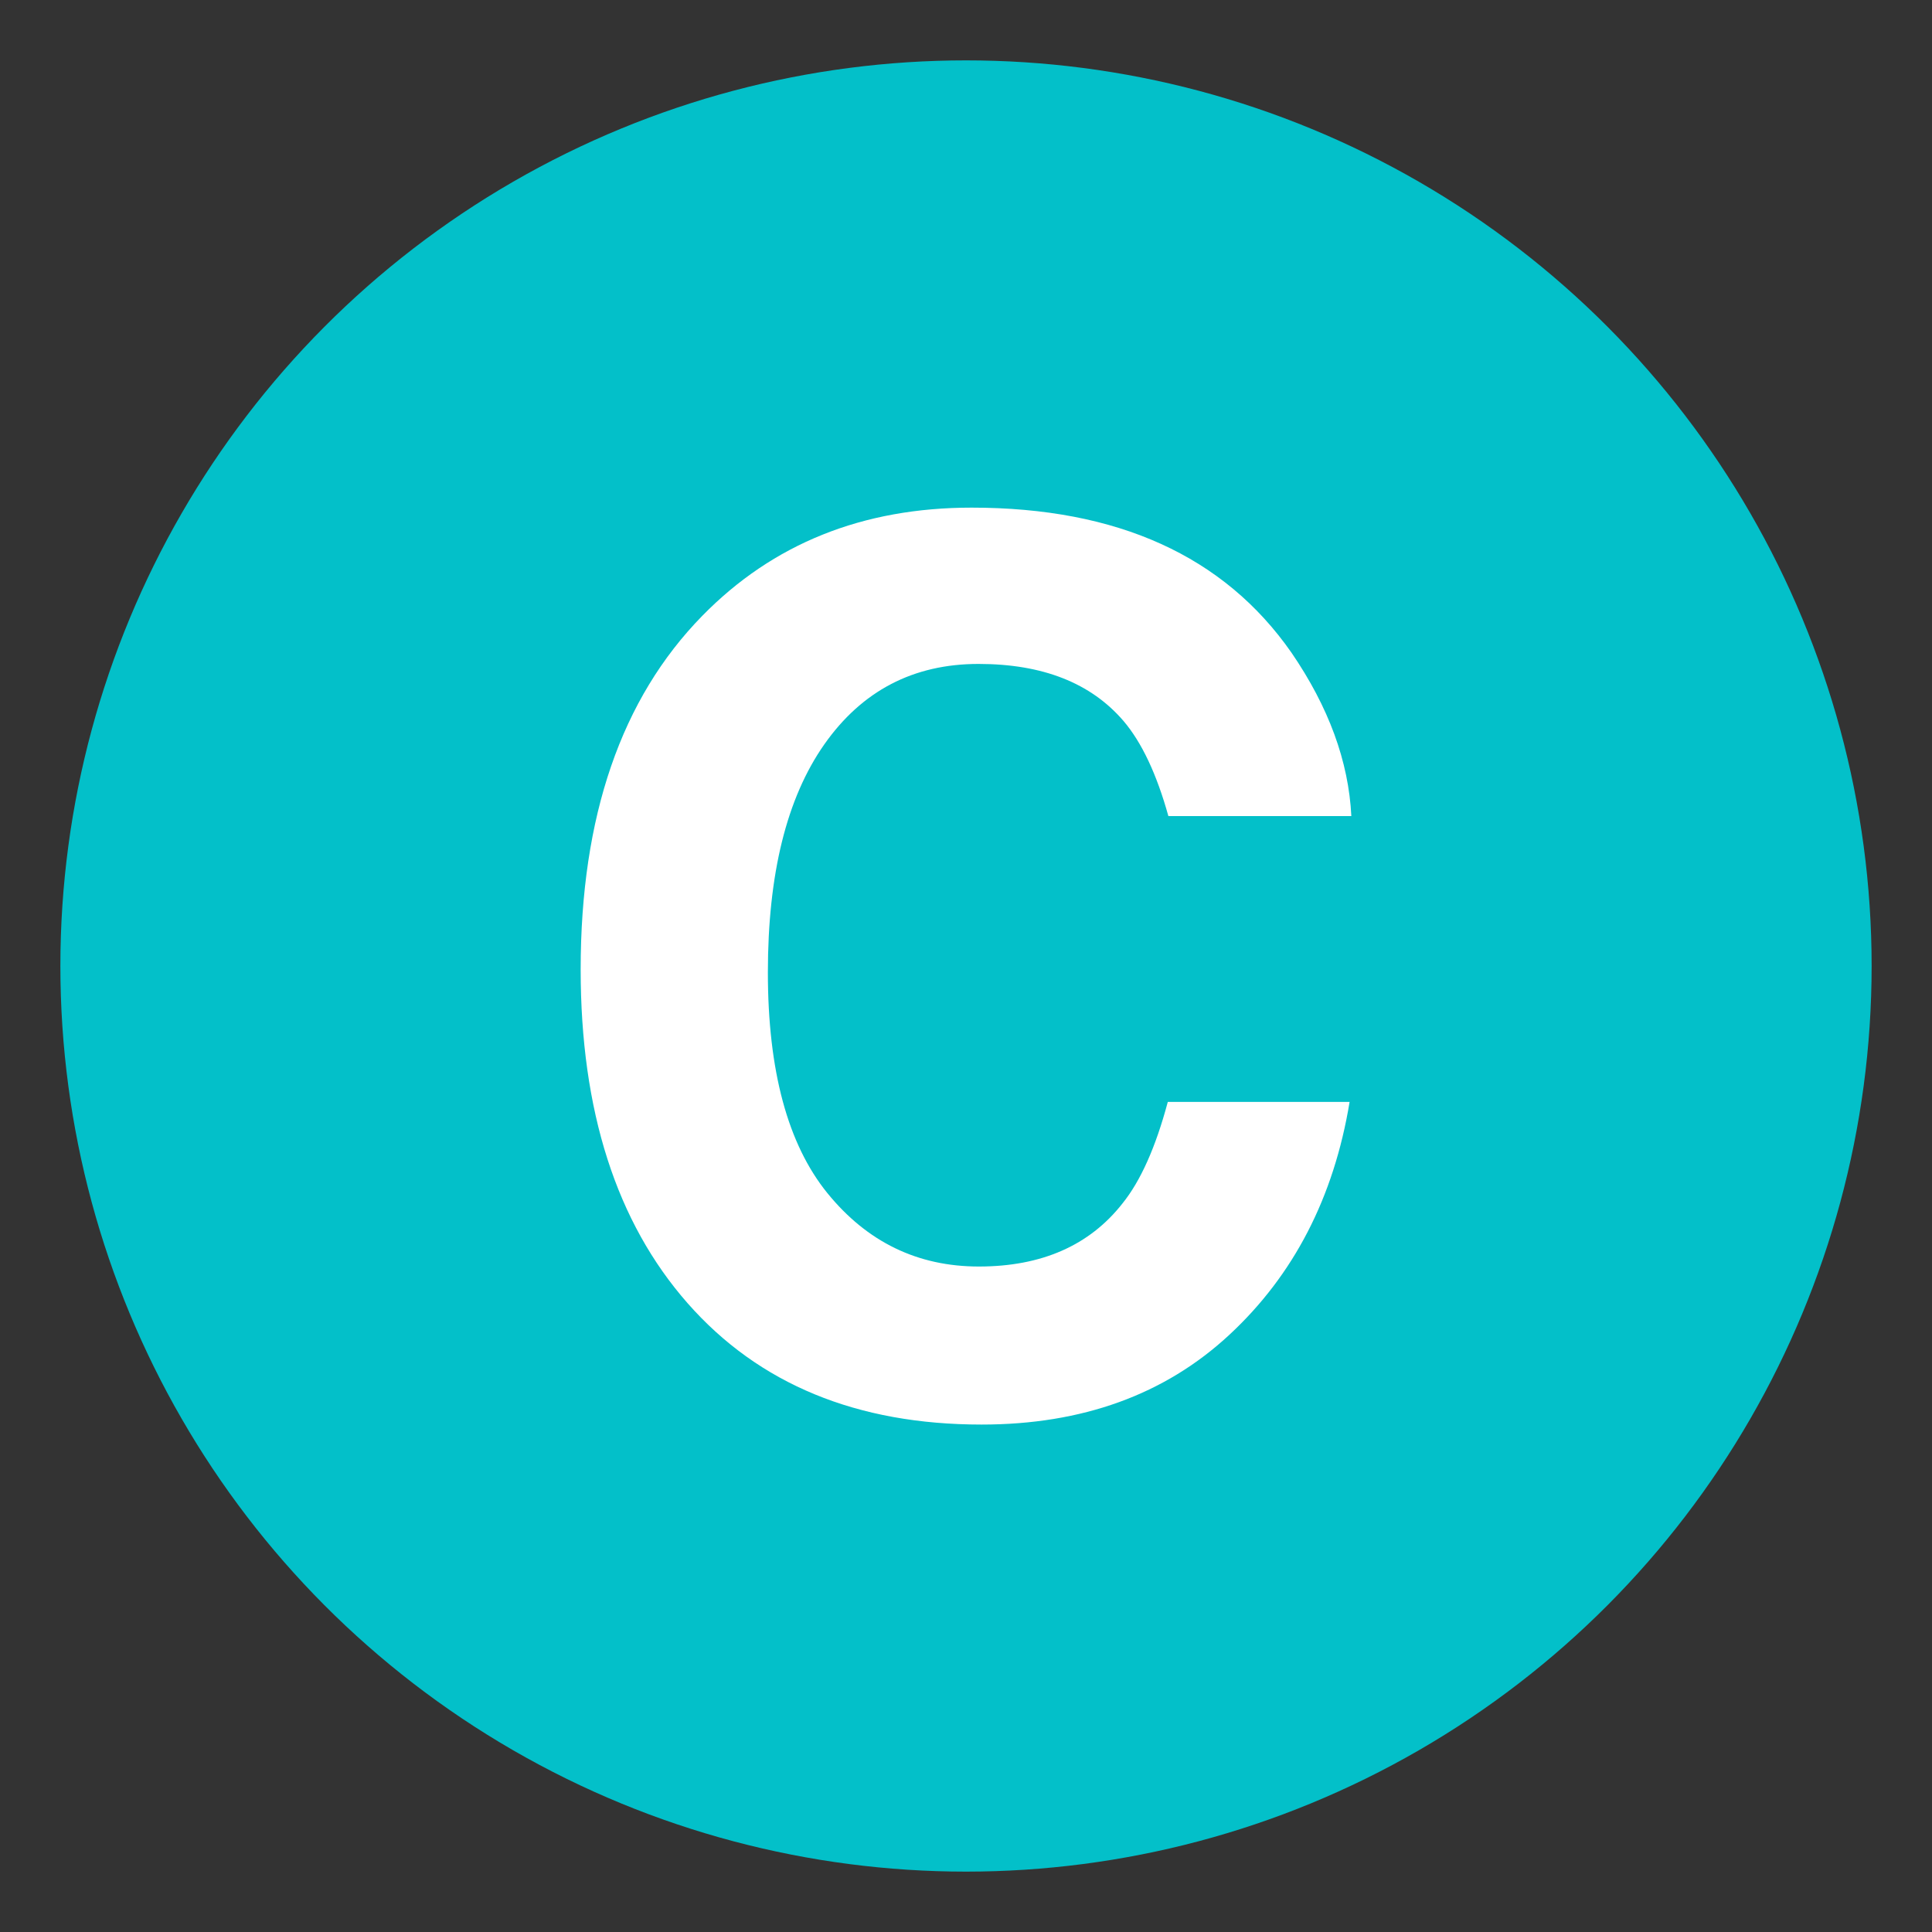 <svg width="20" height="20" viewBox="0 0 20 20" fill="none" xmlns="http://www.w3.org/2000/svg">
<rect x="0" y="0" width="20" height="20" fill="#333333" stroke="none"/>
<g id="Icon/Type" clip-path="url(#clip0_3884_139295)">
<circle id="Ellipse 494" cx="10" cy="10" r="9.375" fill="#03C0C9"/>
<path id="Vector" d="M8.565 12.351C8.976 12.857 9.499 13.111 10.133 13.111C10.782 13.111 11.278 12.893 11.619 12.459C11.808 12.225 11.964 11.874 12.089 11.407H13.971C13.808 12.395 13.393 13.199 12.726 13.818C12.059 14.437 11.204 14.747 10.161 14.747C8.871 14.747 7.856 14.329 7.119 13.492C6.38 12.652 6.011 11.499 6.011 10.035C6.011 8.452 6.431 7.231 7.27 6.375C8.001 5.628 8.93 5.255 10.058 5.255C11.567 5.255 12.671 5.755 13.369 6.756C13.754 7.318 13.961 7.882 13.989 8.448H12.095C11.974 8.013 11.819 7.685 11.631 7.464C11.293 7.07 10.793 6.873 10.13 6.873C9.455 6.873 8.923 7.151 8.533 7.706C8.143 8.262 7.949 9.049 7.949 10.066C7.949 11.082 8.154 11.844 8.565 12.351Z" fill="white"/>
</g>
<defs>
<clipPath id="clip0_3884_139295">
<rect width="20" height="20" fill="white"/>
</clipPath>
</defs>
</svg>
